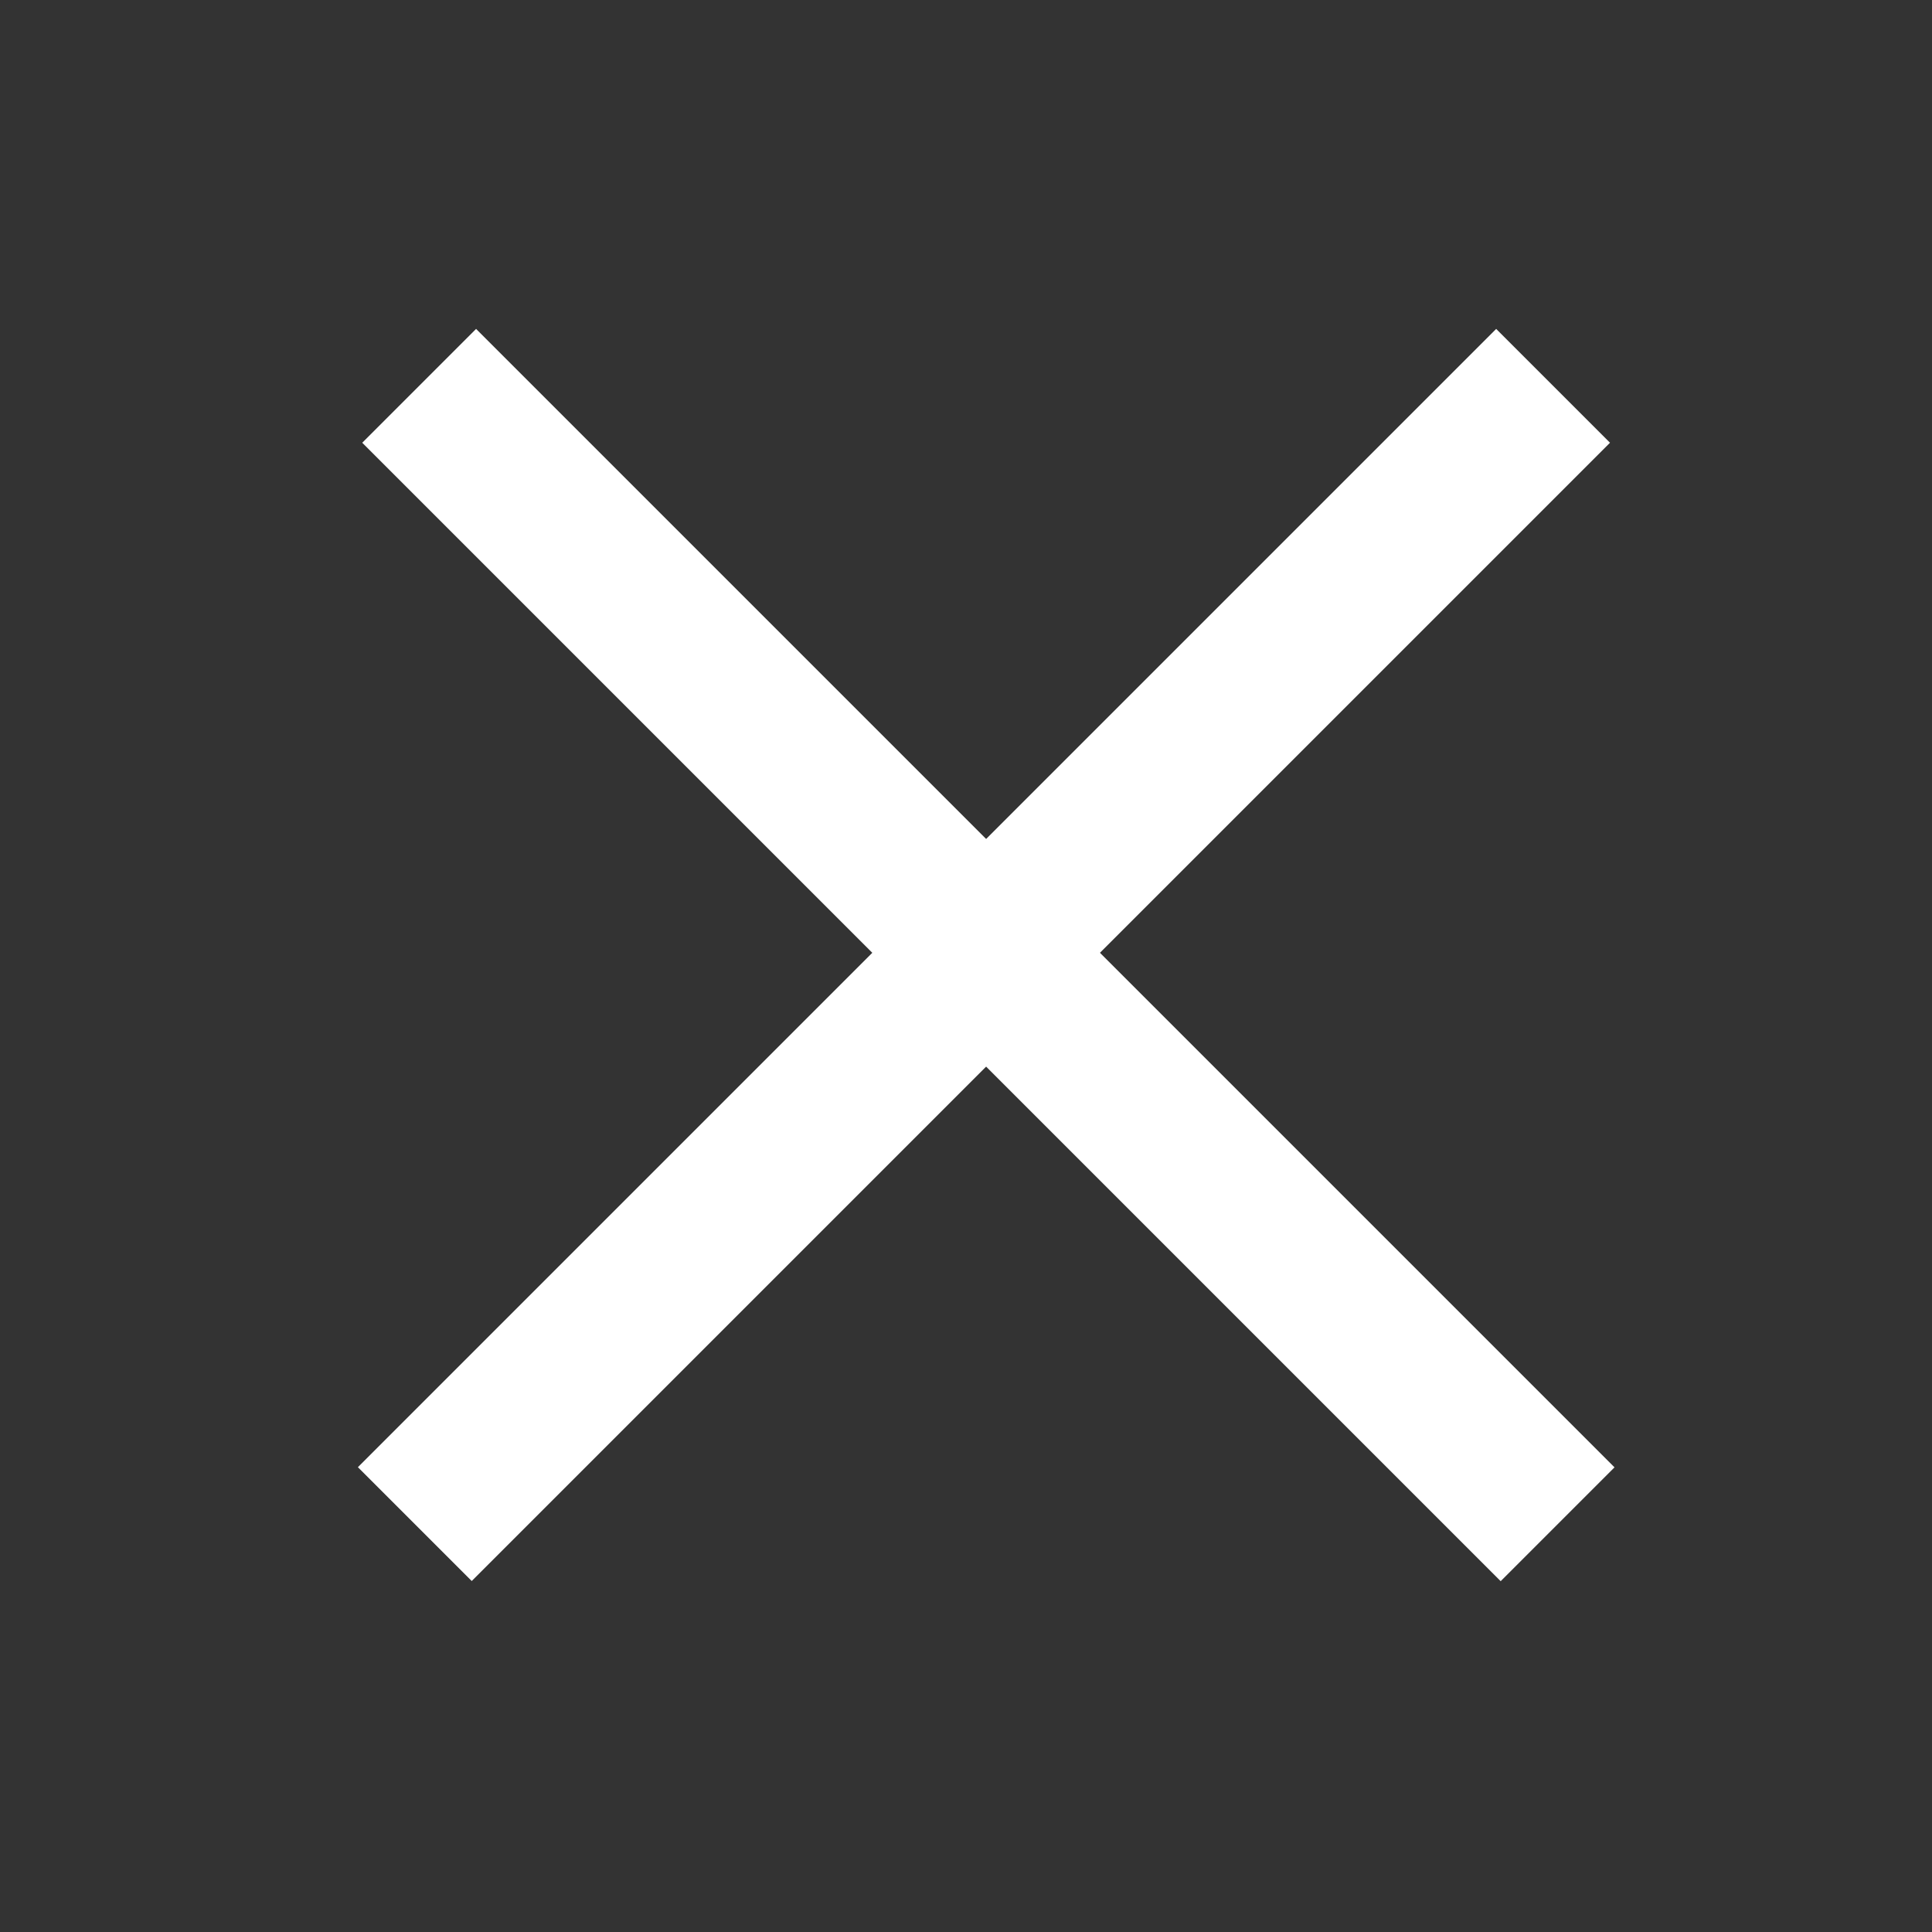 <svg width="24" height="24" viewBox="0 0 24 24" fill="none" xmlns="http://www.w3.org/2000/svg">
<rect x="0" y="0" width="24" height="24" fill="#333333" stroke="none"/>
<g id="menu 25">
<line id="Line 19" x1="5.207" y1="4.793" x2="19.349" y2="18.935" stroke="white" stroke-width="2"/>
<line id="Line 19_2" y1="-1" x2="20" y2="-1" transform="matrix(-0.707 0.707 0.707 0.707 20 5.5)" stroke="white" stroke-width="2"/>
</g>
</svg>
